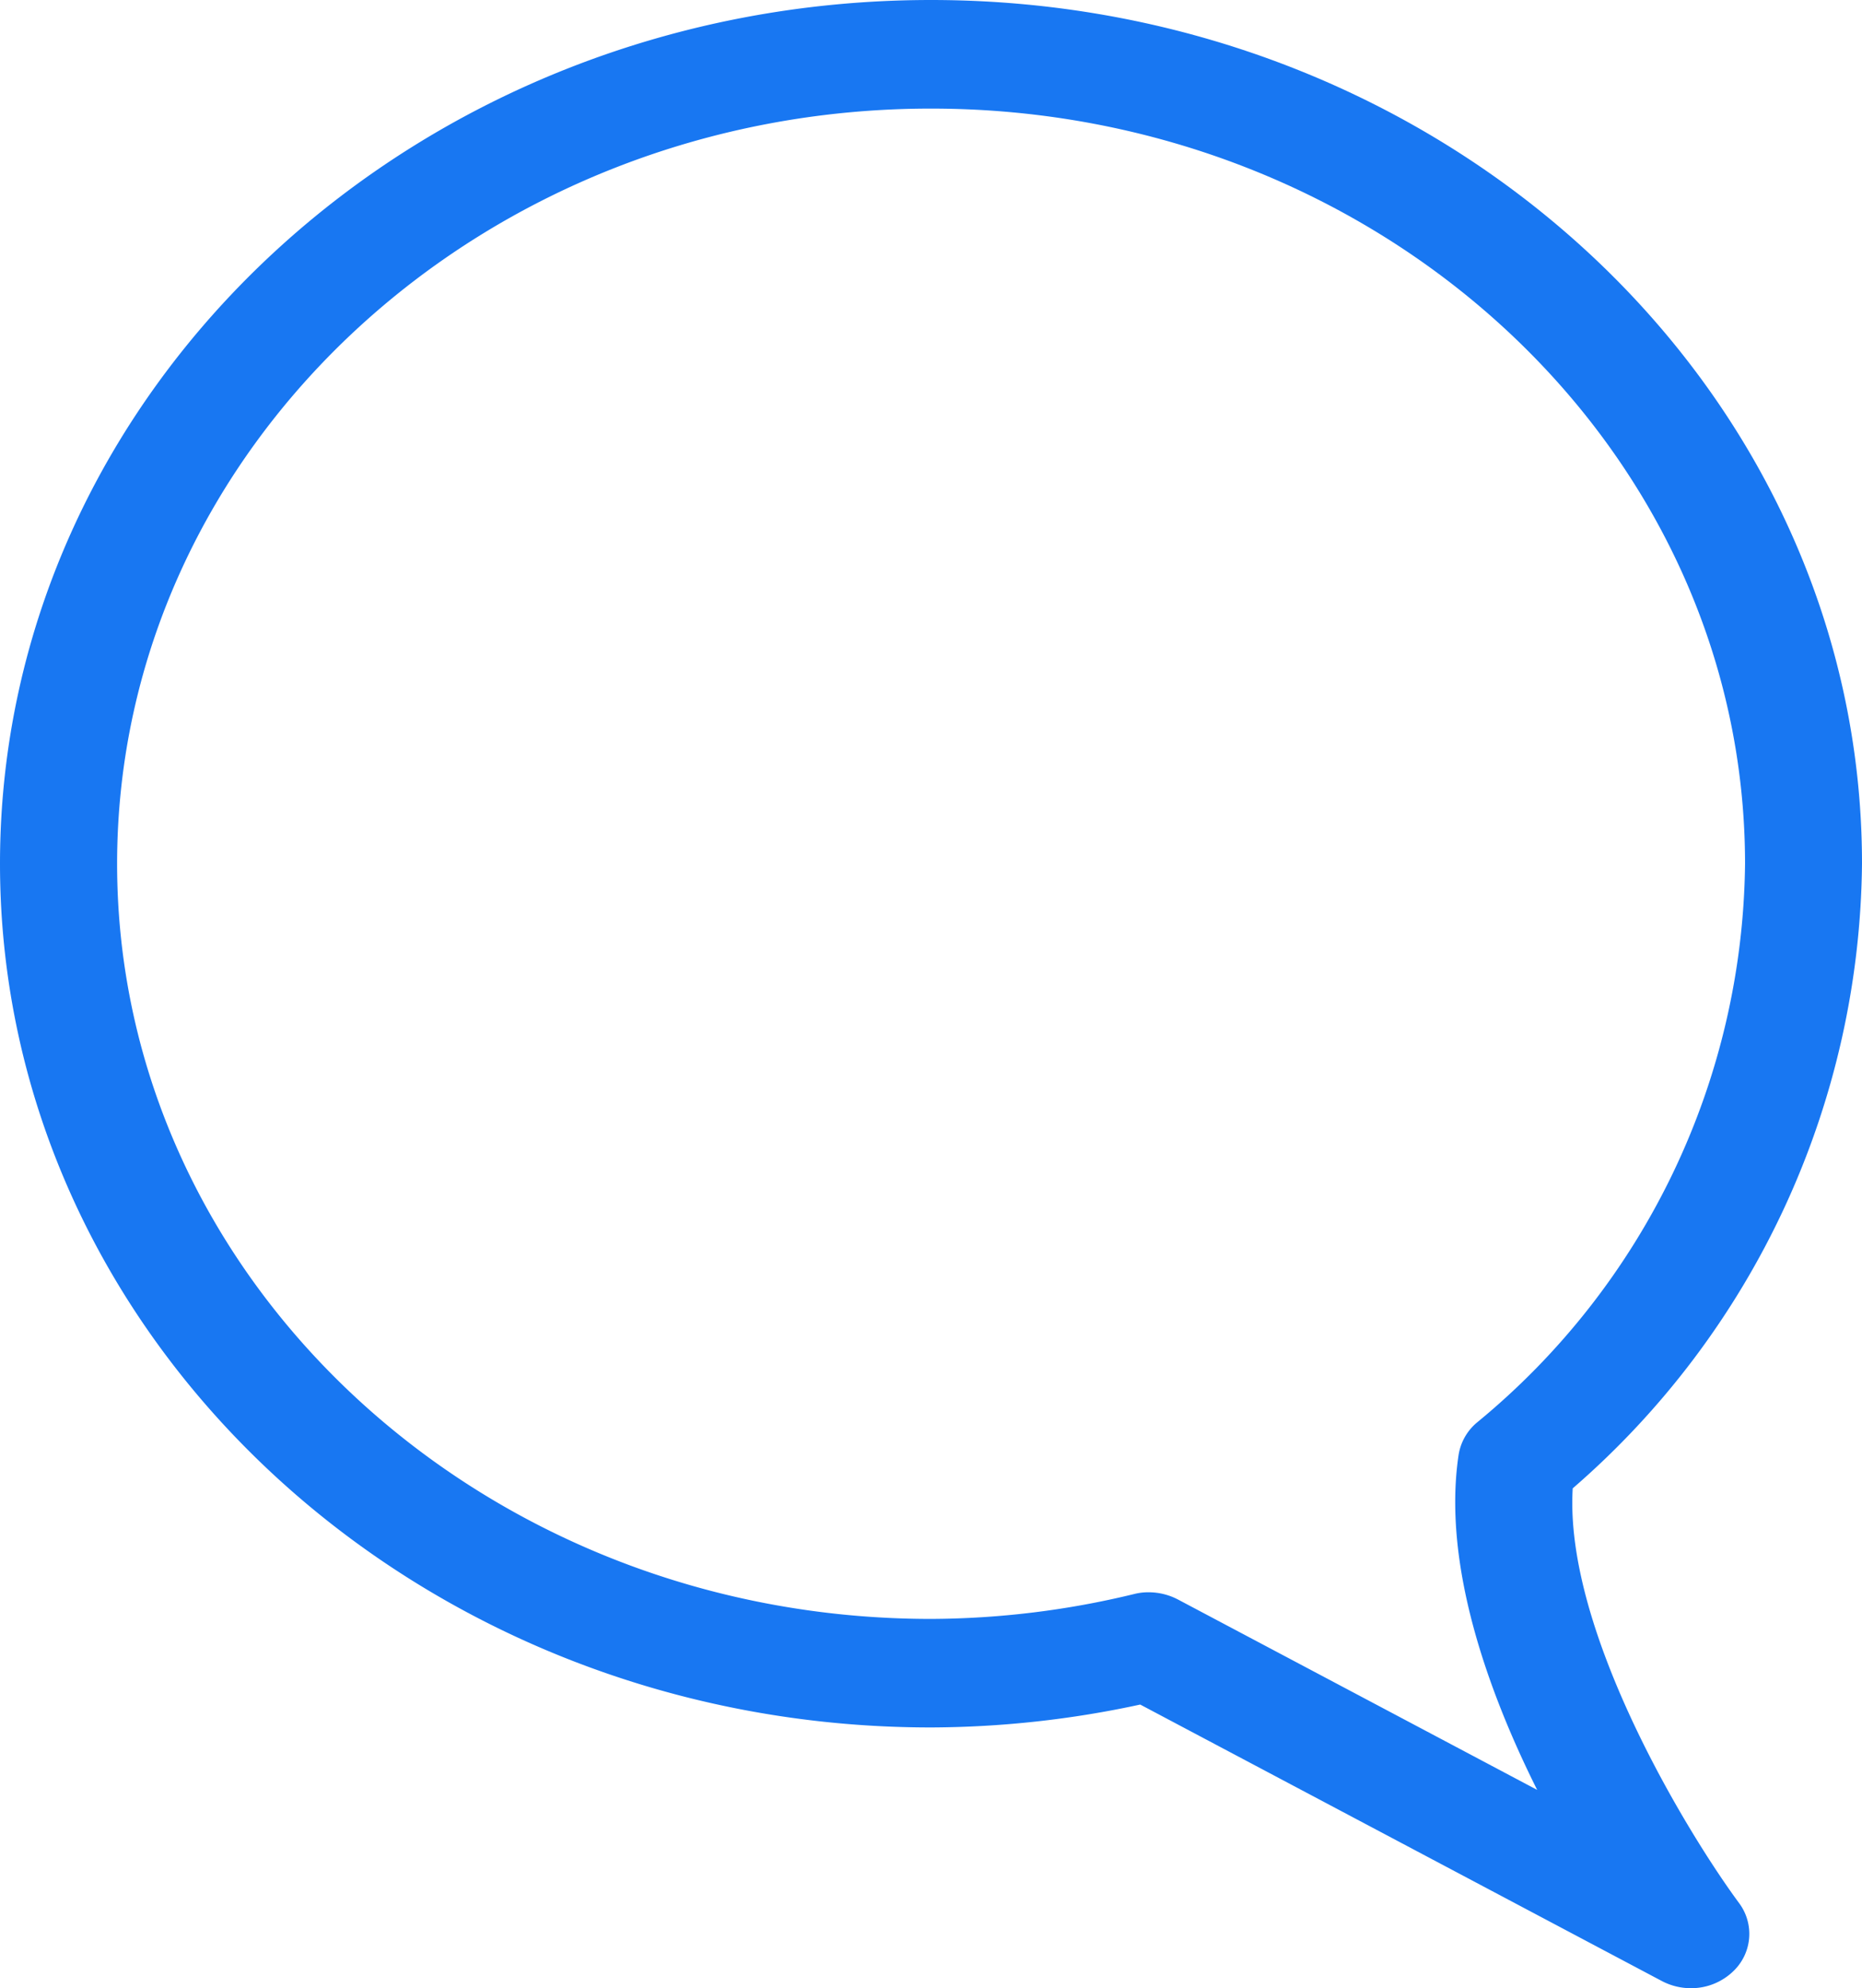 <svg xmlns="http://www.w3.org/2000/svg" width="37.334" height="39.862" viewBox="0 0 37.334 39.862">
  <g id="speech-bubble" transform="translate(0 0)">
    <g id="Сгруппировать_424" data-name="Сгруппировать 424" transform="translate(0 0)">
      <path id="Контур_966" data-name="Контур 966" d="M34.386,39.862a1.251,1.251,0,0,1-.584-.146L23.347,34.175a20.085,20.085,0,0,1-4.195.459C8.859,34.634.485,26.863.485,17.316S8.859,0,19.152,0,37.819,7.768,37.819,17.316a16.769,16.769,0,0,1-5.8,12.524c-.175,2.867,2.316,6.936,3.336,8.316a1.033,1.033,0,0,1-.107,1.356A1.216,1.216,0,0,1,34.386,39.862ZM23.524,31.924a1.265,1.265,0,0,1,.582.146l7.2,3.816c-1-2-1.9-4.536-1.576-6.712a1.063,1.063,0,0,1,.373-.657,14.688,14.688,0,0,0,5.371-11.2c0-8.347-7.322-15.14-16.322-15.14S2.833,8.971,2.833,17.318s7.32,15.14,16.319,15.14a17.471,17.471,0,0,0,4.077-.5A1.13,1.13,0,0,1,23.524,31.924Z" transform="translate(-0.485)" fill="#1877f2"/>
    </g>
  </g>
</svg>
